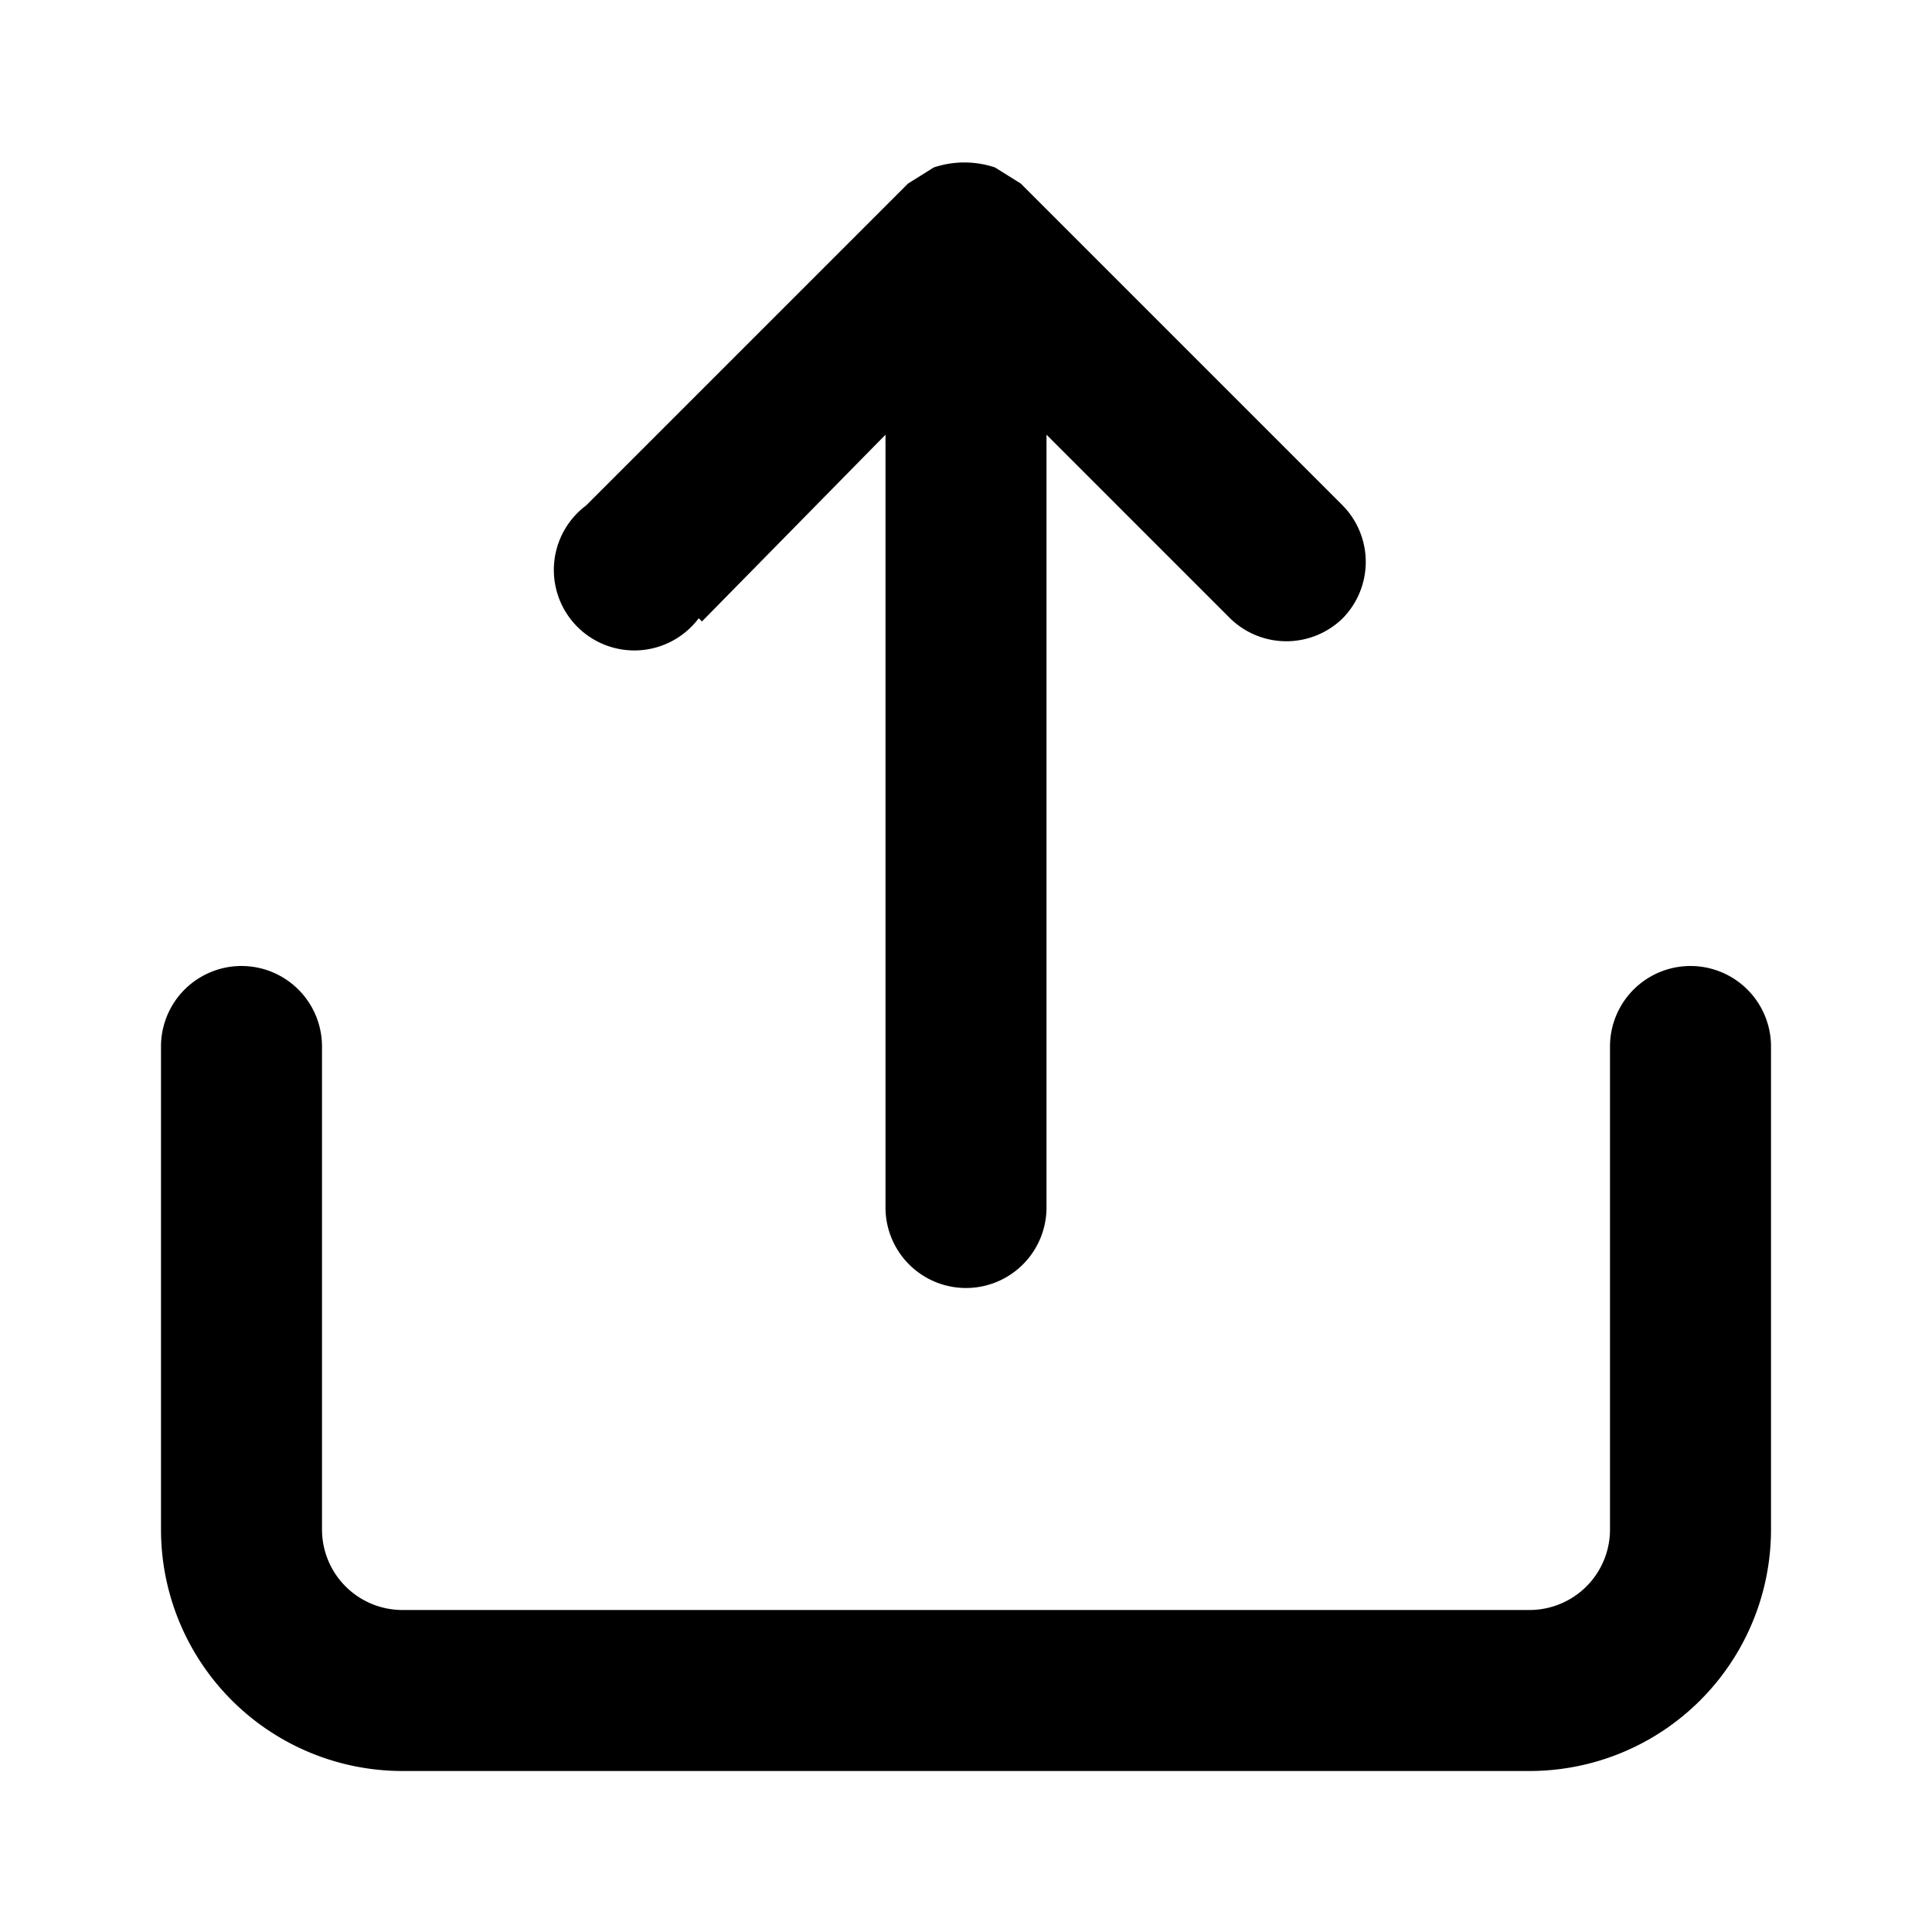 <svg width="20" height="20" viewBox="0 0 0.6 0.6" xmlns="http://www.w3.org/2000/svg"><path d="M.218.193.275.135v.24a.025.025 0 0 0 .05 0v-.24l.057.057a.025.025 0 0 0 .035 0 .025.025 0 0 0 0-.035l-.1-.1L.309.052a.03.03 0 0 0-.019 0L.282.057l-.1.1a.025.025 0 1 0 .035.035M.525.3A.025.025 0 0 0 .5.325v.15A.025.025 0 0 1 .475.5h-.35A.025.025 0 0 1 .1.475v-.15a.025.025 0 0 0-.05 0v.15A.075.075 0 0 0 .125.55h.35A.075.075 0 0 0 .55.475v-.15A.025.025 0 0 0 .525.3"/></svg>